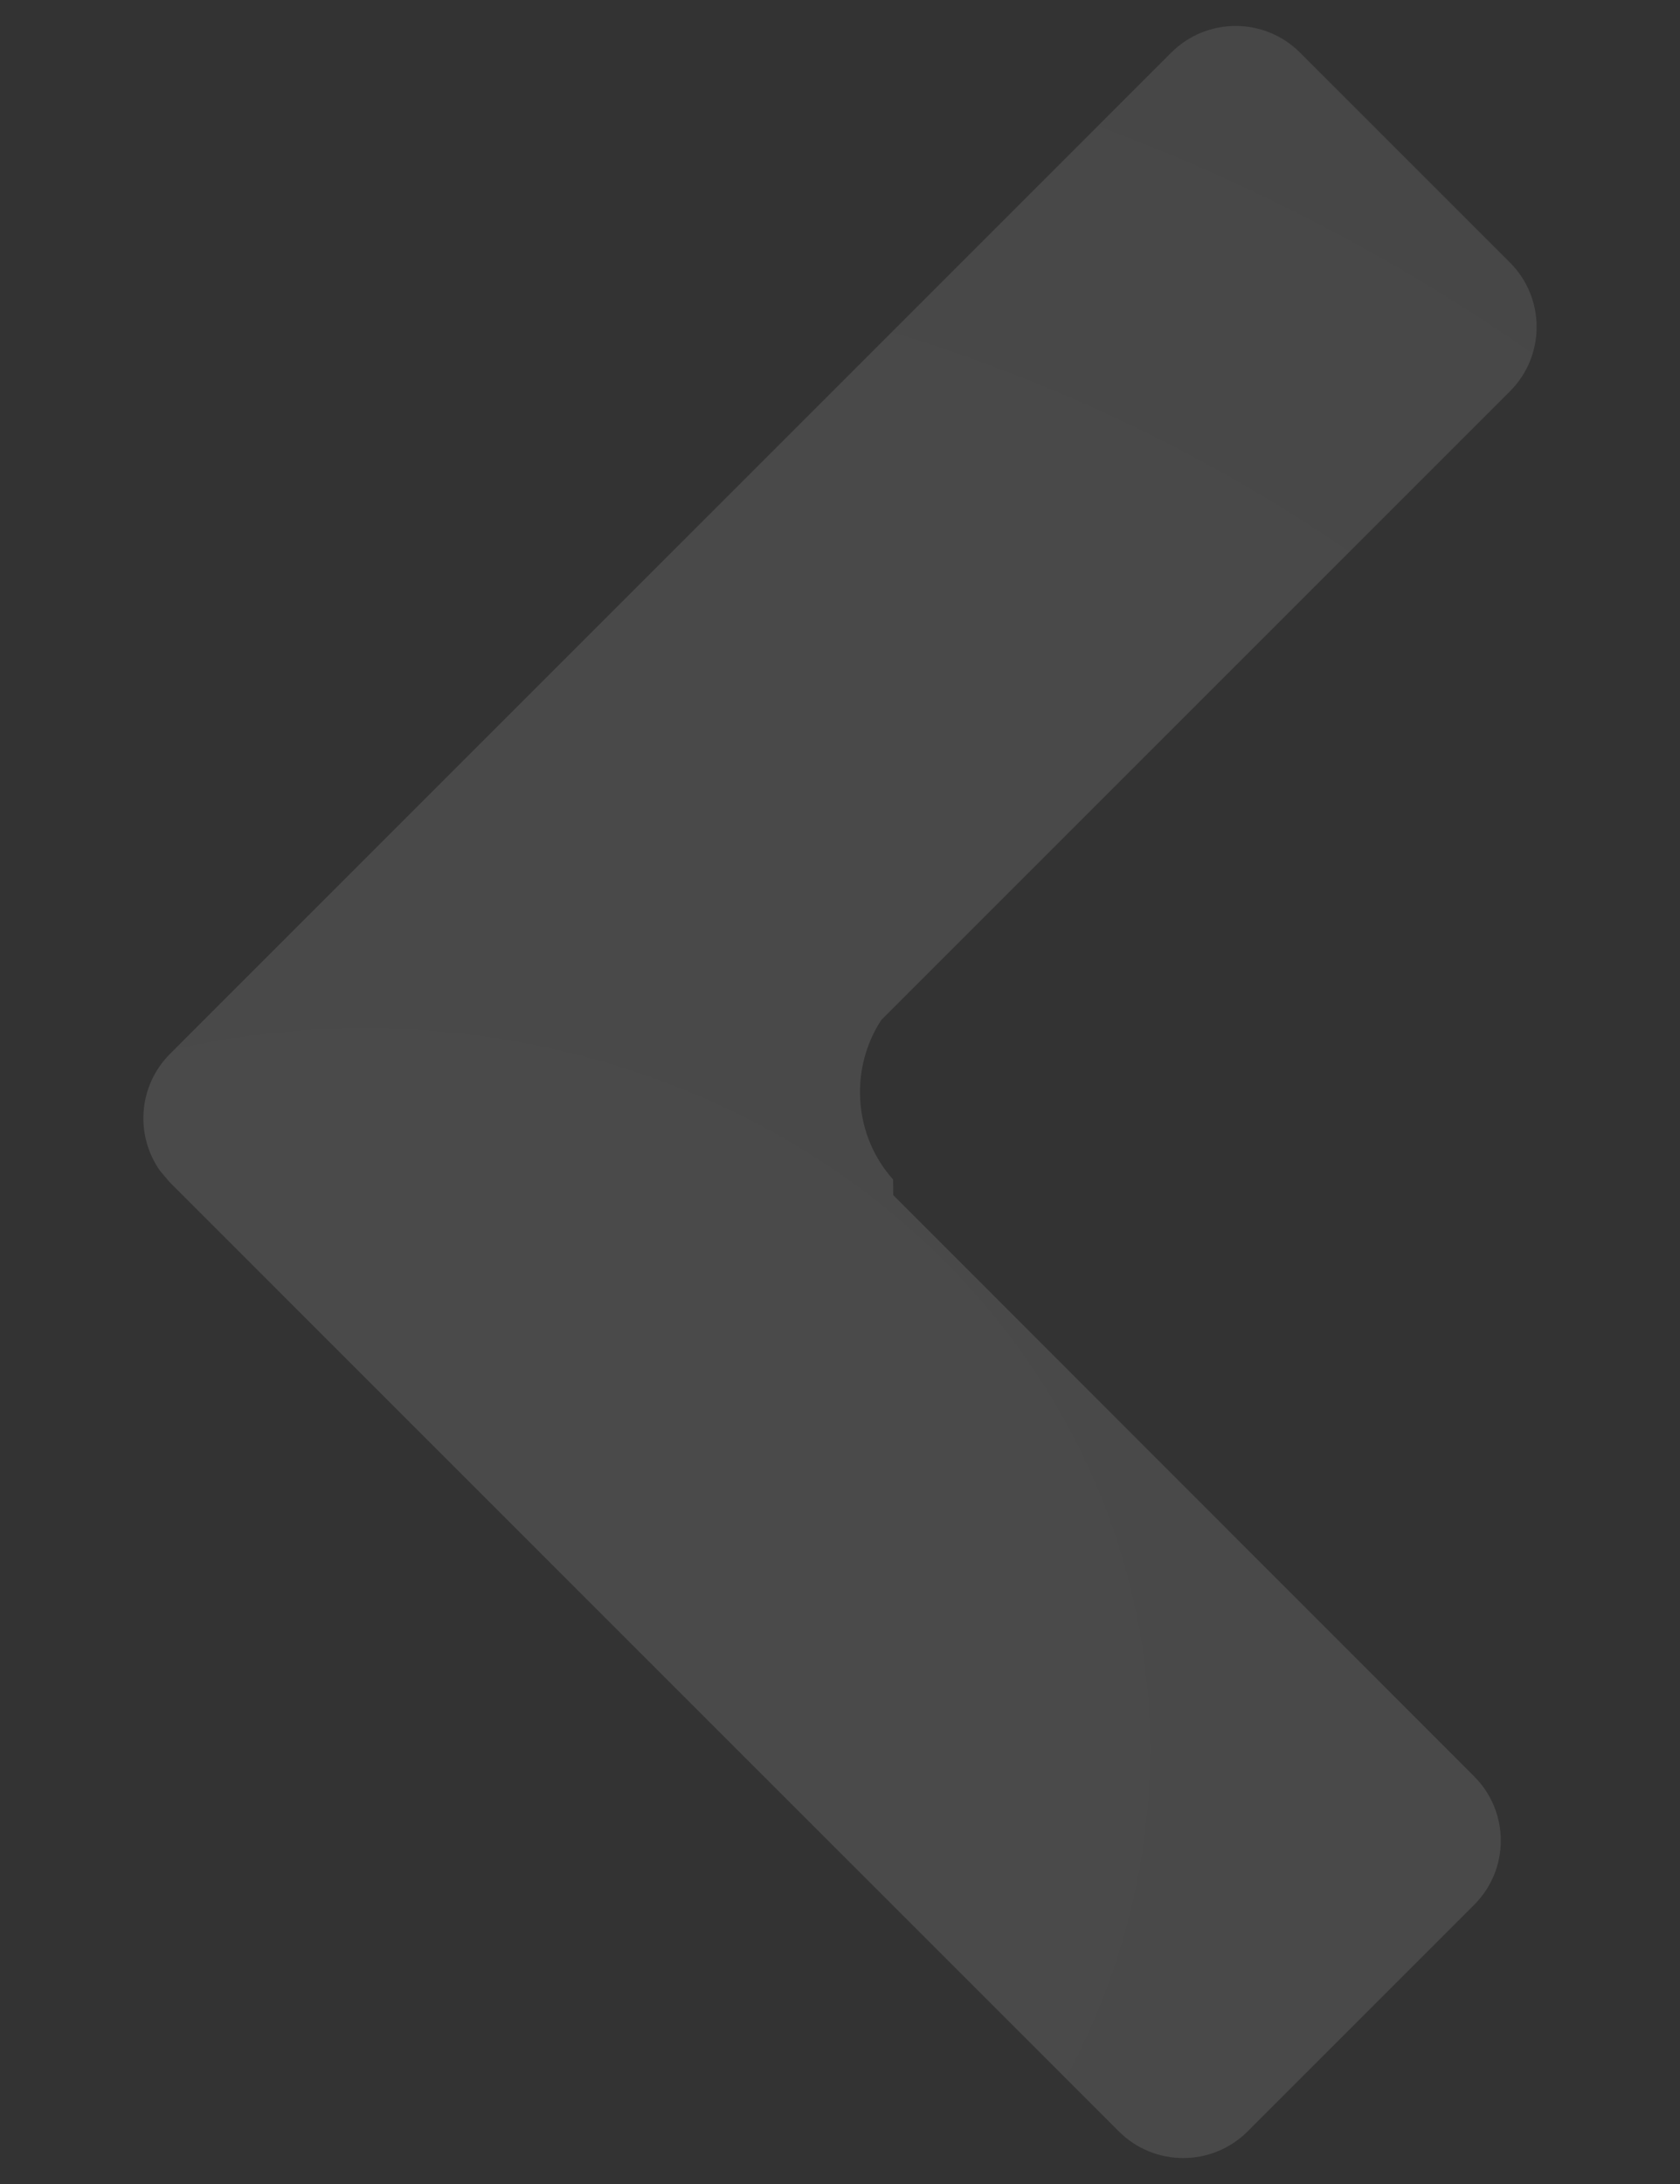 <?xml version="1.0" encoding="UTF-8"?>
<svg width="10px" height="13px" viewBox="0 0 10 13" version="1.1" xmlns="http://www.w3.org/2000/svg" xmlns:xlink="http://www.w3.org/1999/xlink">
    <rect x="0" y="0" width="10" height="13" fill="#333333" stroke="none"/>
    <!-- Generator: Sketch 59 (86127) - https://sketch.com -->
    <title>Icon - Left Arrow</title>
    <desc>Created with Sketch.</desc>
    <defs>
        <radialGradient cx="84.204%" cy="81.399%" fx="84.204%" fy="81.399%" r="151.229%" gradientTransform="translate(0.842,0.814),scale(1,0.615),rotate(-123.835),translate(-0.842,-0.814)" id="radialGradient-1">
            <stop stop-color="#FFFFFF" stop-opacity="0.85" offset="0%"></stop>
            <stop stop-color="#FFFFFF" stop-opacity="0.7" offset="100%"></stop>
        </radialGradient>
    </defs>
    <g id="页面-1" stroke="none" stroke-width="1" fill="none" fill-rule="evenodd" opacity="0.7">
        <g id="Userinfo/Payment-Instruction/Style5/Success" transform="translate(-89, -54)" fill="url(#radialGradient-1)">
            <g id="background" transform="translate(-25, 29)">
                <path d="M117.027,25.312 L122.989,31.274 C123.178,31.464 123.197,31.76 123.046,31.971 L122.989,32.038 L117.339,37.688 C117.128,37.898 116.786,37.898 116.575,37.688 L115.225,36.338 C115.014,36.127 115.014,35.785 115.225,35.574 L118.683,32.114 L118.684,32.021 C118.806,31.885 118.881,31.702 118.881,31.5 C118.881,31.341 118.834,31.193 118.754,31.071 L115.011,27.328 C114.801,27.117 114.801,26.775 115.011,26.564 L116.263,25.312 C116.474,25.102 116.816,25.102 117.027,25.312 Z" id="Icon---Left-Arrow" opacity="0.2" transform="translate(119, 31.5) scale(-1, 1) translate(-119, -31.5) "></path>
            </g>
        </g>
    </g>
</svg>